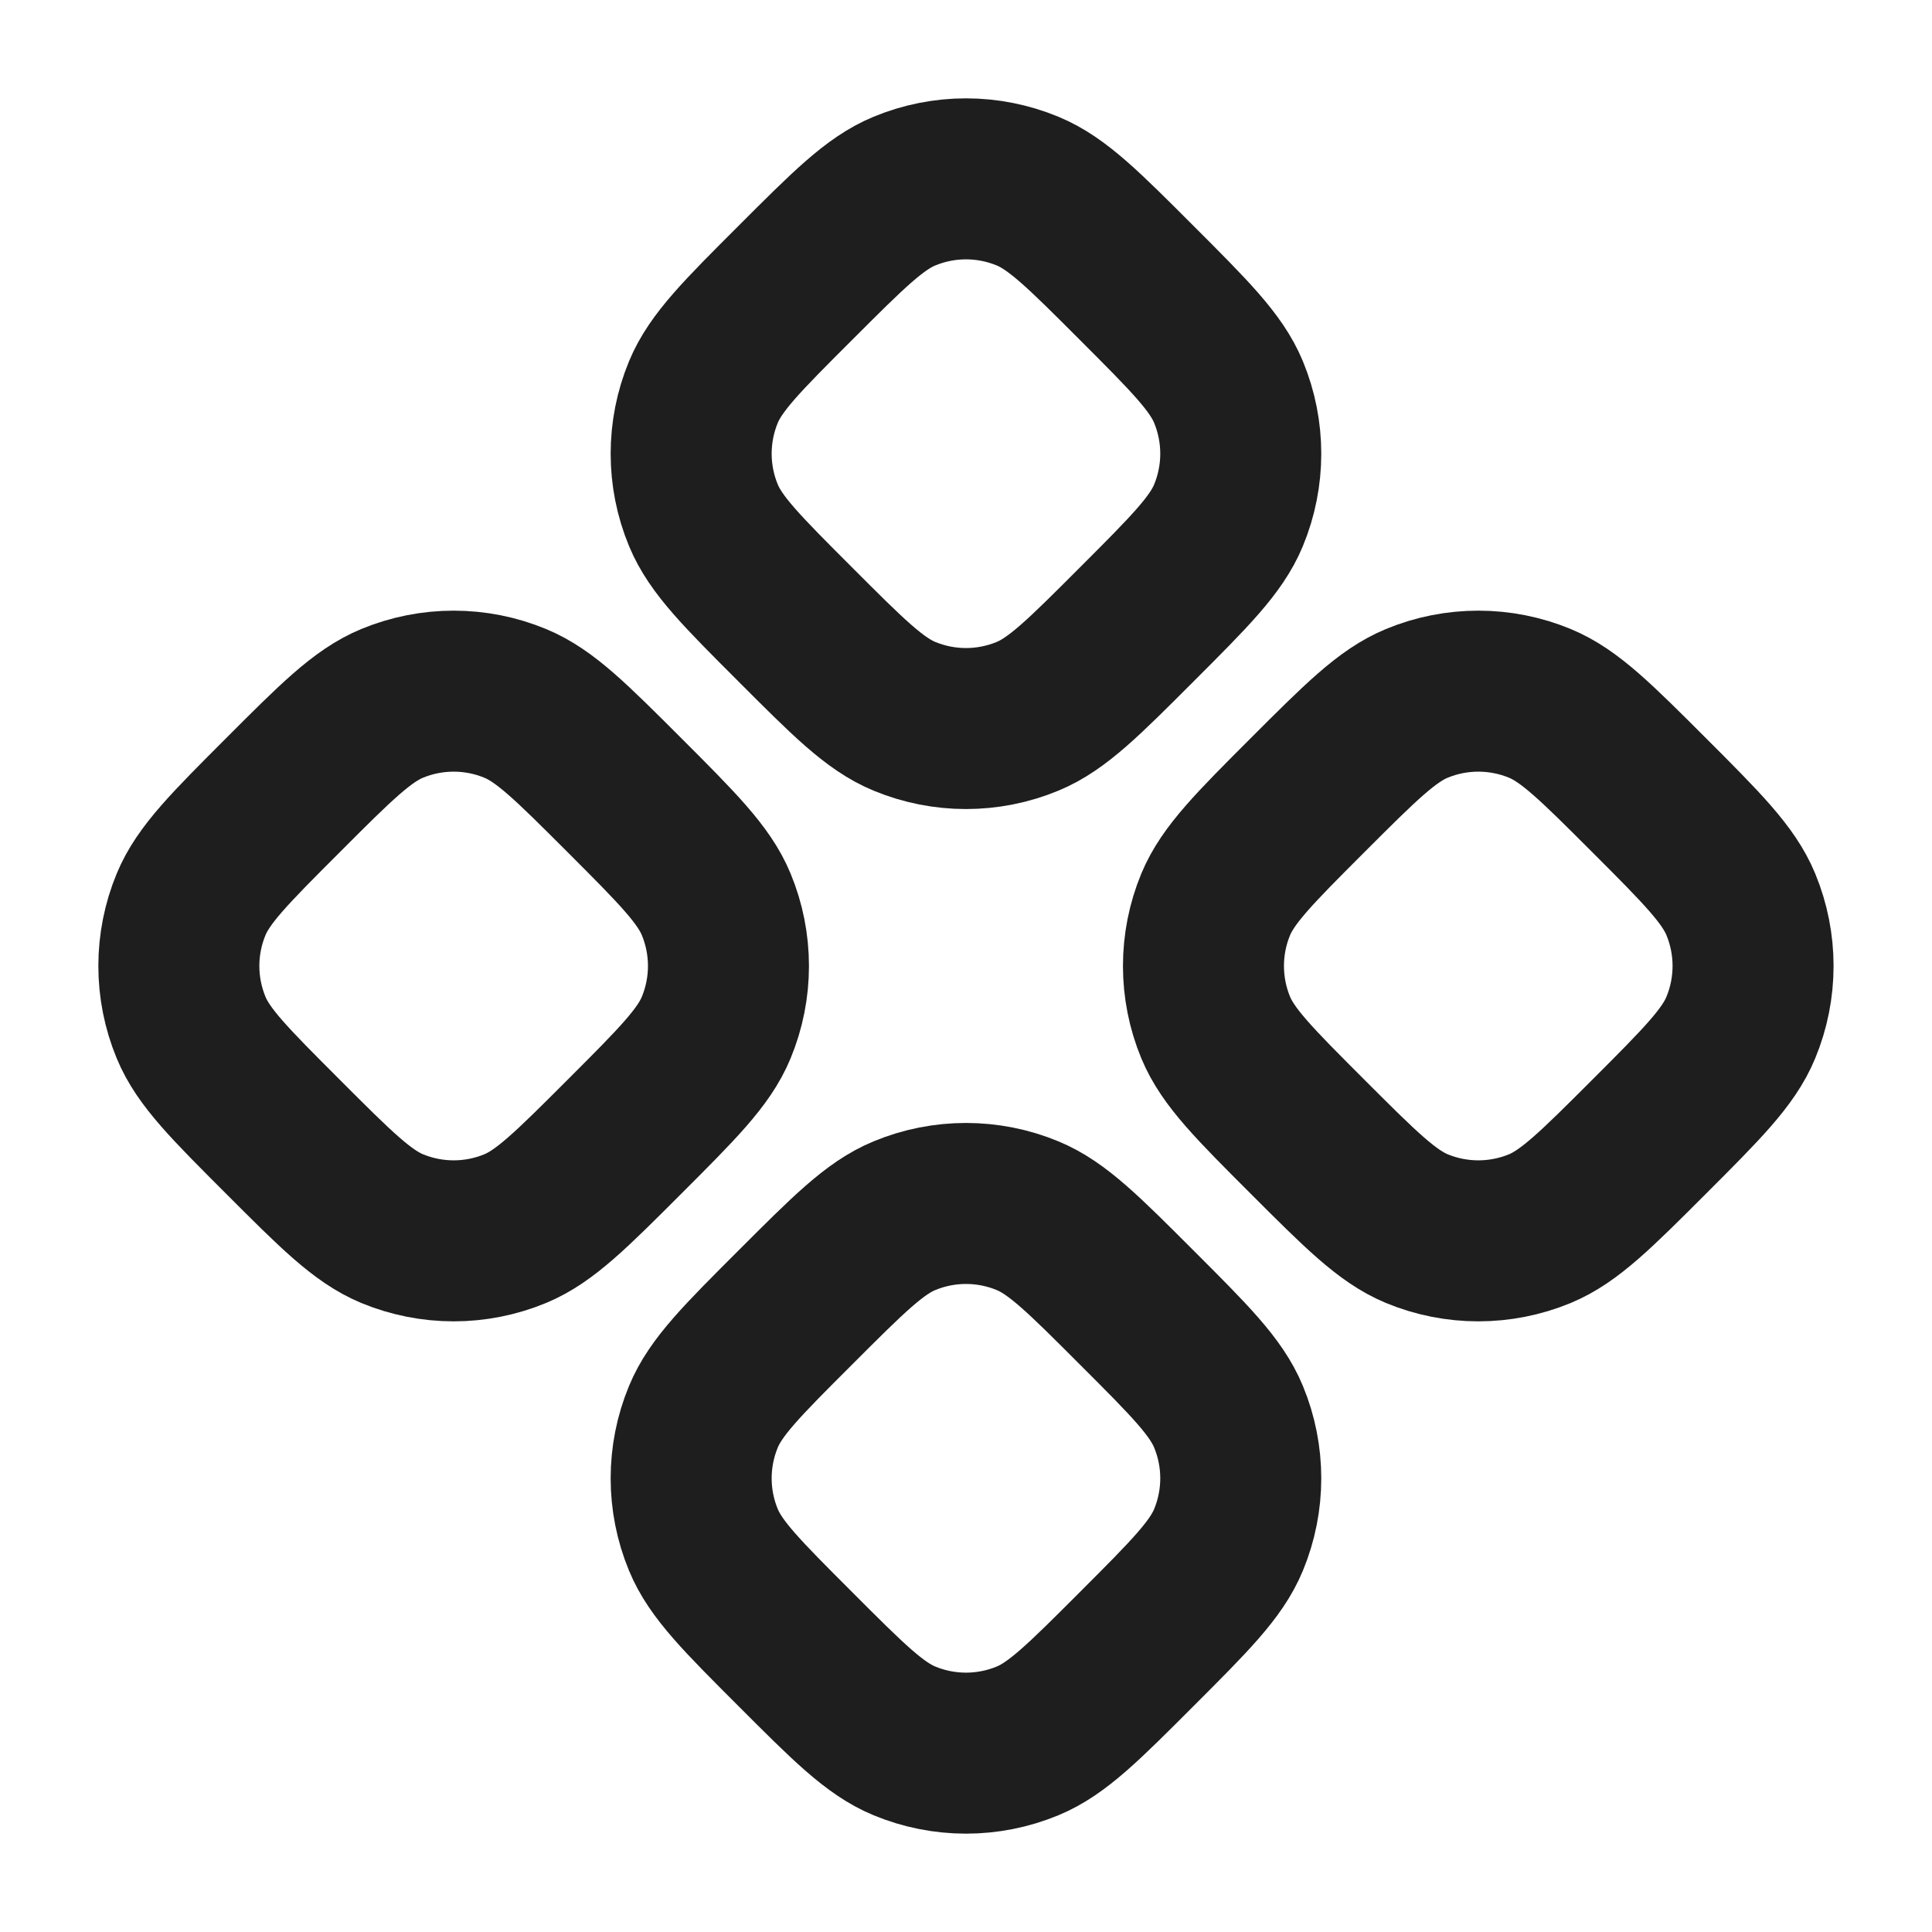 <svg width="24" height="24" viewBox="0 0 24 24" fill="none" xmlns="http://www.w3.org/2000/svg">
<path d="M11.235 2.374C10.867 2.526 10.538 2.856 9.879 3.515C9.22 4.173 8.89 4.503 8.738 4.87C8.535 5.361 8.535 5.911 8.738 6.401C8.89 6.769 9.22 7.098 9.879 7.757C10.537 8.416 10.867 8.746 11.235 8.898C11.725 9.101 12.275 9.101 12.765 8.898C13.133 8.746 13.463 8.416 14.121 7.757C14.78 7.098 15.109 6.769 15.261 6.401C15.464 5.911 15.464 5.361 15.261 4.87C15.109 4.503 14.78 4.174 14.121 3.515C13.463 2.856 13.133 2.526 12.765 2.374C12.275 2.171 11.725 2.171 11.235 2.374Z" stroke="#1E1E1E" stroke-width="2" stroke-linecap="round" stroke-linejoin="round"/>
<path d="M4.87 8.738C4.503 8.89 4.173 9.219 3.515 9.878C2.856 10.537 2.526 10.867 2.374 11.234C2.171 11.724 2.171 12.275 2.374 12.765C2.526 13.133 2.856 13.462 3.515 14.121C4.173 14.78 4.503 15.109 4.87 15.262C5.361 15.465 5.911 15.465 6.401 15.262C6.769 15.109 7.098 14.78 7.757 14.121C8.416 13.462 8.745 13.133 8.897 12.765C9.1 12.275 9.1 11.724 8.897 11.234C8.745 10.867 8.416 10.537 7.757 9.878C7.098 9.219 6.769 8.89 6.401 8.738C5.911 8.535 5.361 8.535 4.87 8.738Z" stroke="#1E1E1E" stroke-width="2" stroke-linecap="round" stroke-linejoin="round"/>
<path d="M16.243 9.878C15.584 10.537 15.255 10.867 15.102 11.234C14.899 11.724 14.899 12.275 15.102 12.765C15.255 13.133 15.584 13.462 16.243 14.121C16.902 14.78 17.232 15.109 17.599 15.262C18.089 15.465 18.64 15.465 19.13 15.262C19.497 15.109 19.827 14.78 20.486 14.121C21.145 13.462 21.473 13.133 21.625 12.765C21.828 12.275 21.828 11.724 21.625 11.234C21.473 10.867 21.145 10.537 20.486 9.878C19.827 9.219 19.497 8.89 19.13 8.738C18.64 8.535 18.089 8.535 17.599 8.738C17.232 8.89 16.902 9.219 16.243 9.878Z" stroke="#1E1E1E" stroke-width="2" stroke-linecap="round" stroke-linejoin="round"/>
<path d="M11.235 15.102C10.867 15.254 10.538 15.584 9.879 16.243C9.22 16.901 8.89 17.231 8.738 17.599C8.535 18.089 8.535 18.639 8.738 19.129C8.89 19.497 9.22 19.826 9.879 20.485C10.537 21.144 10.867 21.474 11.235 21.626C11.725 21.829 12.275 21.829 12.765 21.626C13.133 21.474 13.463 21.144 14.121 20.485C14.78 19.826 15.109 19.497 15.261 19.129C15.464 18.639 15.464 18.089 15.261 17.599C15.109 17.231 14.78 16.901 14.121 16.243C13.463 15.584 13.133 15.254 12.765 15.102C12.275 14.899 11.725 14.899 11.235 15.102Z" stroke="#1E1E1E" stroke-width="2" stroke-linecap="round" stroke-linejoin="round"/>
</svg>
